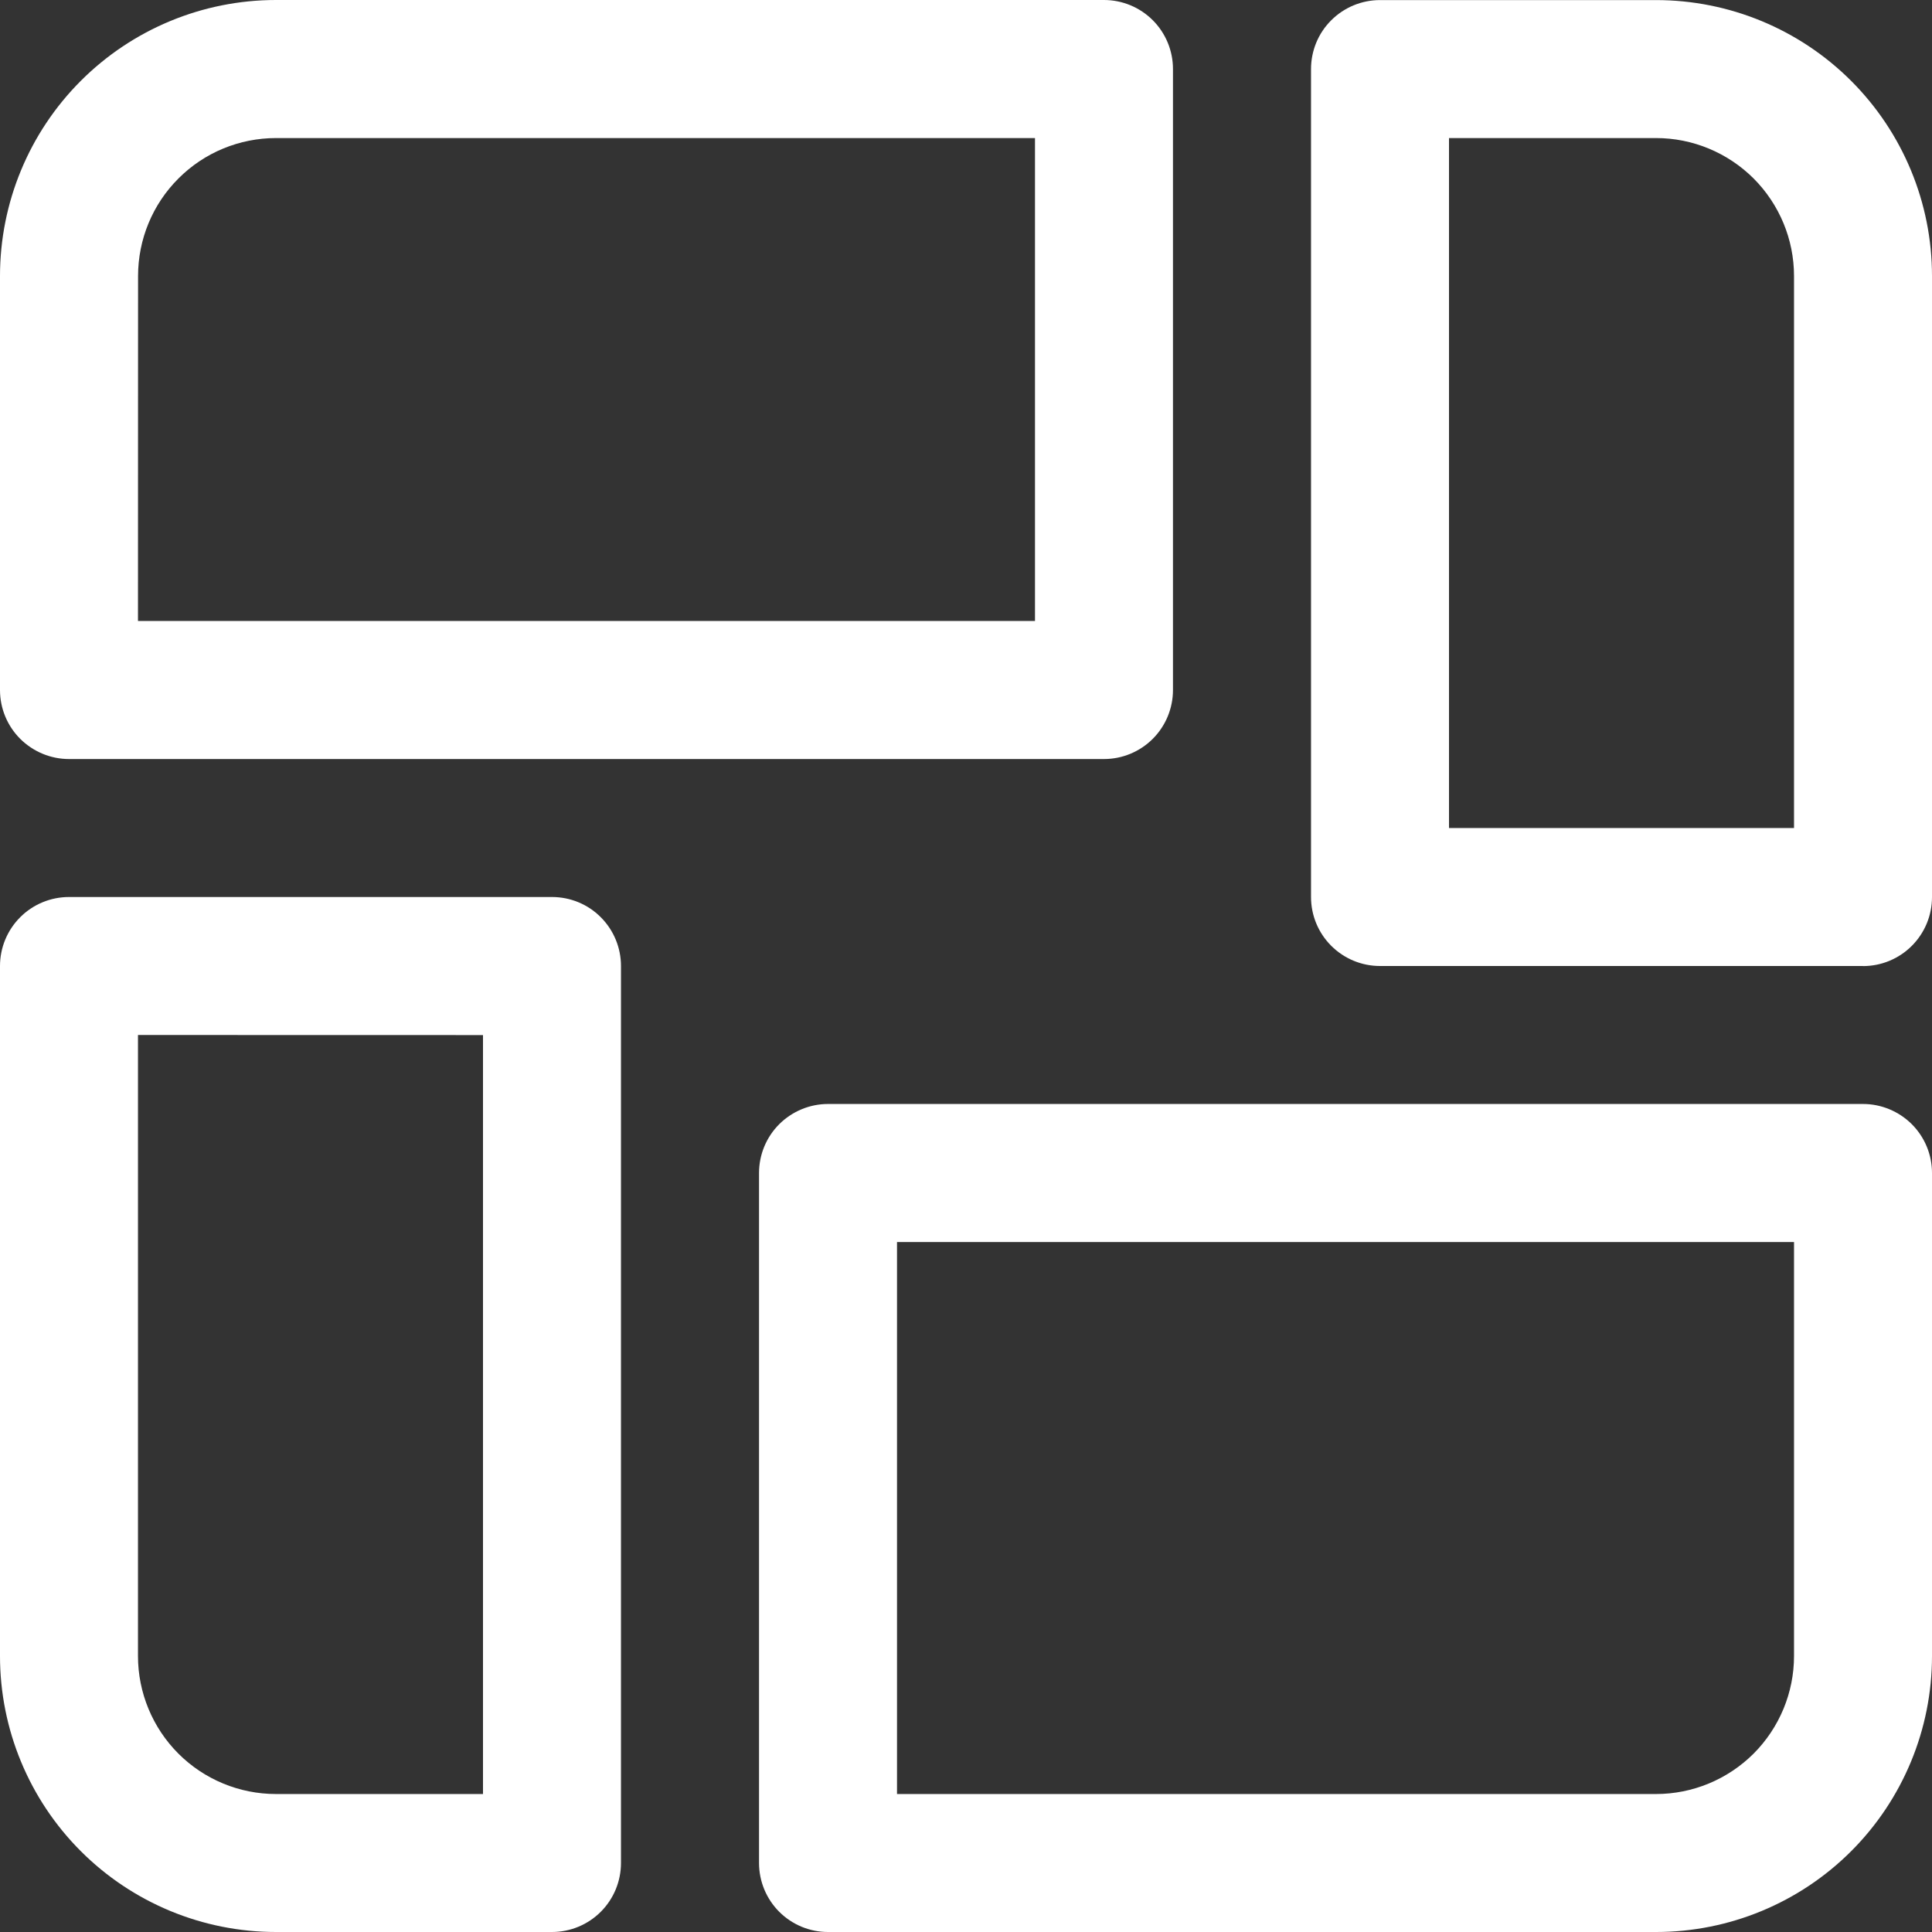 <svg width="24" height="24" viewBox="0 0 24 24" fill="none" xmlns="http://www.w3.org/2000/svg">
<rect x="0" y="0" width="24" height="24" fill="#333333" stroke="none"/>
<path d="M13.714 9.429H0.857C0.63 9.429 0.412 9.338 0.251 9.178C0.09 9.017 5.30244e-06 8.799 5.30244e-06 8.572V3.429C5.30244e-06 2.519 0.361 1.647 1.004 1.004C1.647 0.361 2.519 0 3.429 0H13.714C13.941 0 14.159 0.09 14.32 0.251C14.481 0.412 14.571 0.63 14.571 0.857V8.572C14.571 8.799 14.481 9.017 14.32 9.178C14.159 9.339 13.941 9.429 13.714 9.429L13.714 9.429ZM1.714 7.714H12.857V1.715H3.429C2.974 1.715 2.538 1.895 2.217 2.217C1.895 2.538 1.715 2.974 1.715 3.429L1.714 7.714ZM6.857 24H3.429C2.519 24 1.647 23.639 1.004 22.996C0.361 22.353 0 21.481 0 20.572V12C0 11.773 0.09 11.555 0.251 11.394C0.412 11.233 0.63 11.143 0.857 11.143H6.857H6.857C7.085 11.143 7.303 11.233 7.463 11.394C7.624 11.555 7.714 11.773 7.714 12V23.142C7.714 23.37 7.624 23.588 7.463 23.749C7.303 23.909 7.085 24 6.857 24L6.857 24ZM1.714 12.857V20.572C1.714 21.026 1.895 21.463 2.216 21.784C2.538 22.106 2.974 22.286 3.429 22.286H6V12.858L1.714 12.857ZM20.572 24H10.286C10.059 24 9.841 23.91 9.68 23.749C9.519 23.588 9.429 23.37 9.429 23.143V14.571C9.429 14.344 9.519 14.126 9.68 13.965C9.841 13.805 10.059 13.714 10.286 13.714H23.143C23.37 13.714 23.588 13.805 23.749 13.965C23.91 14.126 24 14.344 24 14.571V20.572C24 21.481 23.639 22.353 22.996 22.996C22.353 23.639 21.481 24 20.572 24L20.572 24ZM11.143 22.286H20.572C21.026 22.286 21.462 22.105 21.784 21.784C22.105 21.462 22.286 21.026 22.286 20.572V15.429H11.143L11.143 22.286ZM23.143 12H17.143C16.916 12 16.698 11.91 16.537 11.749C16.376 11.588 16.286 11.371 16.286 11.143V0.858C16.286 0.63 16.376 0.412 16.537 0.252C16.698 0.091 16.916 0.001 17.143 0.001H20.571C21.481 0.001 22.353 0.362 22.996 1.005C23.639 1.648 24 2.52 24 3.429V11.144C24 11.371 23.91 11.589 23.749 11.75C23.588 11.911 23.37 12.001 23.143 12.001L23.143 12ZM18 10.286H22.286V3.429C22.286 2.974 22.105 2.539 21.784 2.217C21.462 1.896 21.026 1.715 20.572 1.715H18V10.286Z" fill="white"/>
</svg>
